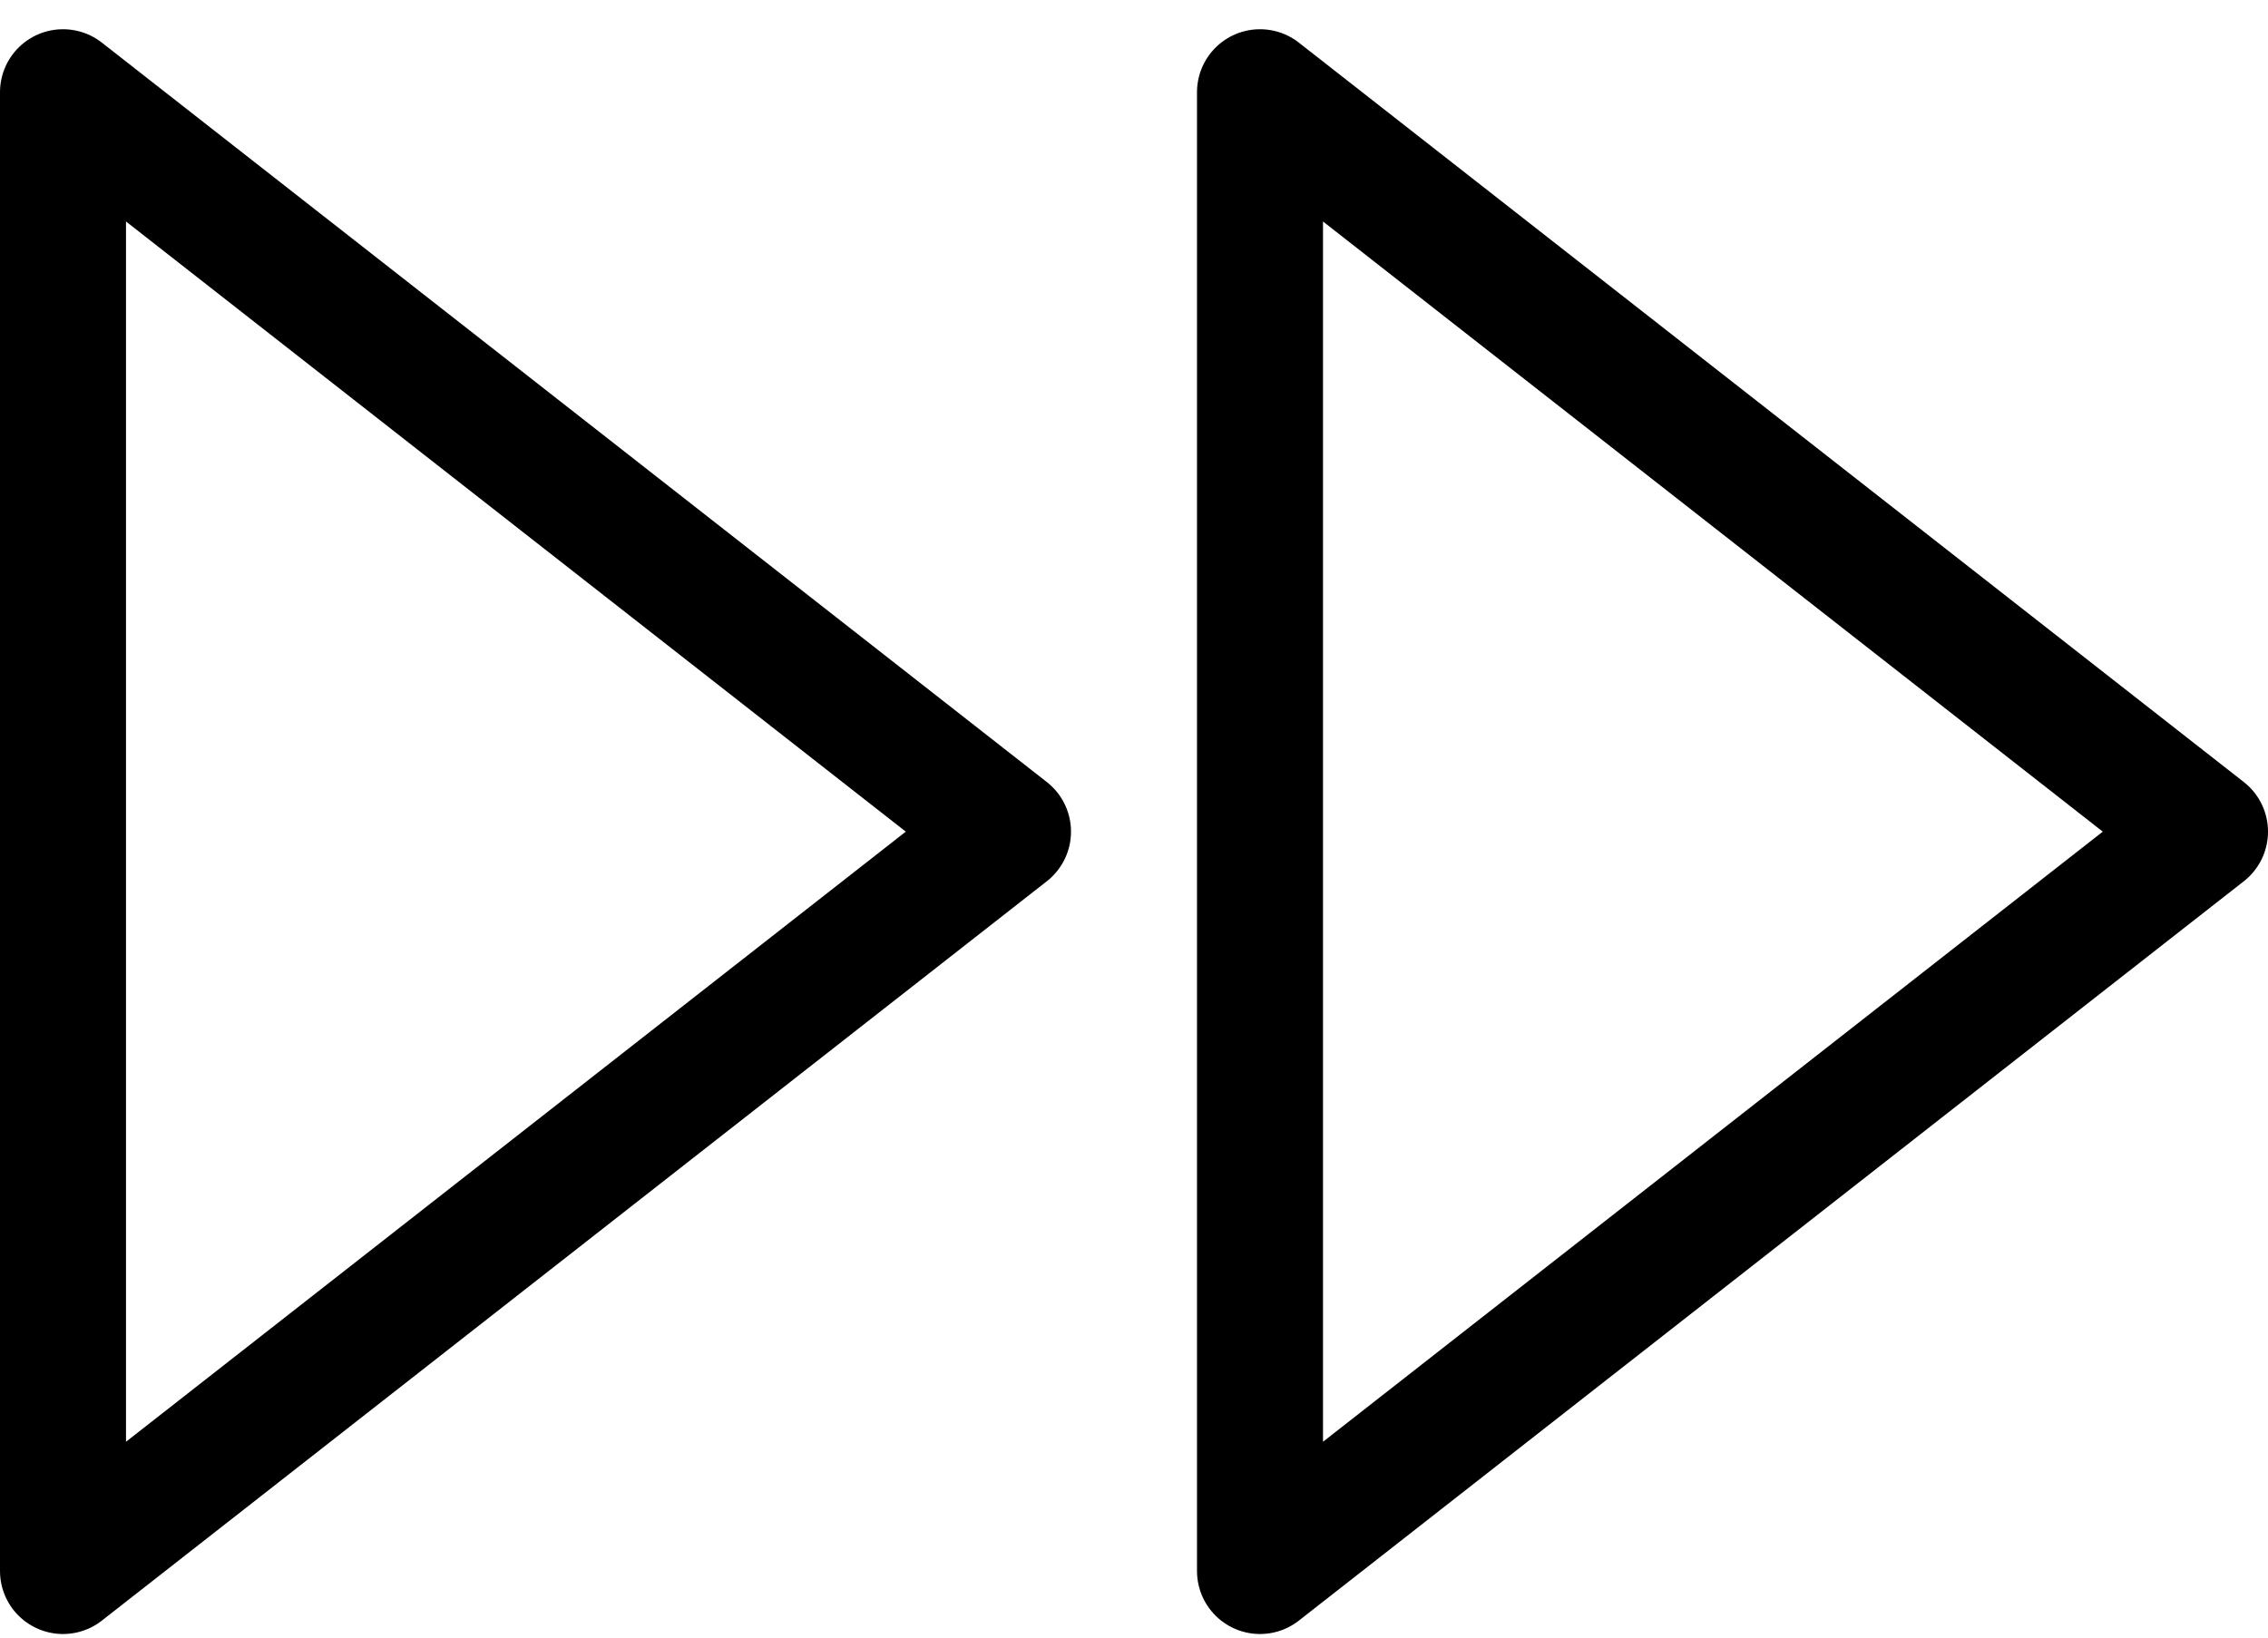 <?xml version="1.0" encoding="UTF-8"?>
<svg width="36px" height="26px" viewBox="0 0 36 26" version="1.1" xmlns="http://www.w3.org/2000/svg" xmlns:xlink="http://www.w3.org/1999/xlink">
    <!-- Generator: Sketch 57.1 (83088) - https://sketch.com -->
    <title>svg/black/icon / fast-forward</title>
    <desc>Created with Sketch.</desc>
    <g id="**-Sticker-Sheets" stroke="none" stroke-width="1" fill="none" fill-rule="evenodd" stroke-linecap="round" stroke-linejoin="round">
        <g id="sticker-sheet--all--page-3" transform="translate(-419, -539)" stroke="#000000" stroke-width="2">
            <g id="icon-preview-row-copy-101" transform="translate(0, 510)">
                <g id="Icon-Row">
                    <g id="icon-/-fast-forward" transform="translate(413, 18.214)">
                        <path d="M26,35.729 L41,23.99 L26,12.25 L26,35.729 L26,35.729 Z M7,35.729 L22,23.99 L7,12.25 L7,35.729 L7,35.729 Z" id="Combined-Shape"></path>
                    </g>
                </g>
            </g>
        </g>
    </g>
</svg>